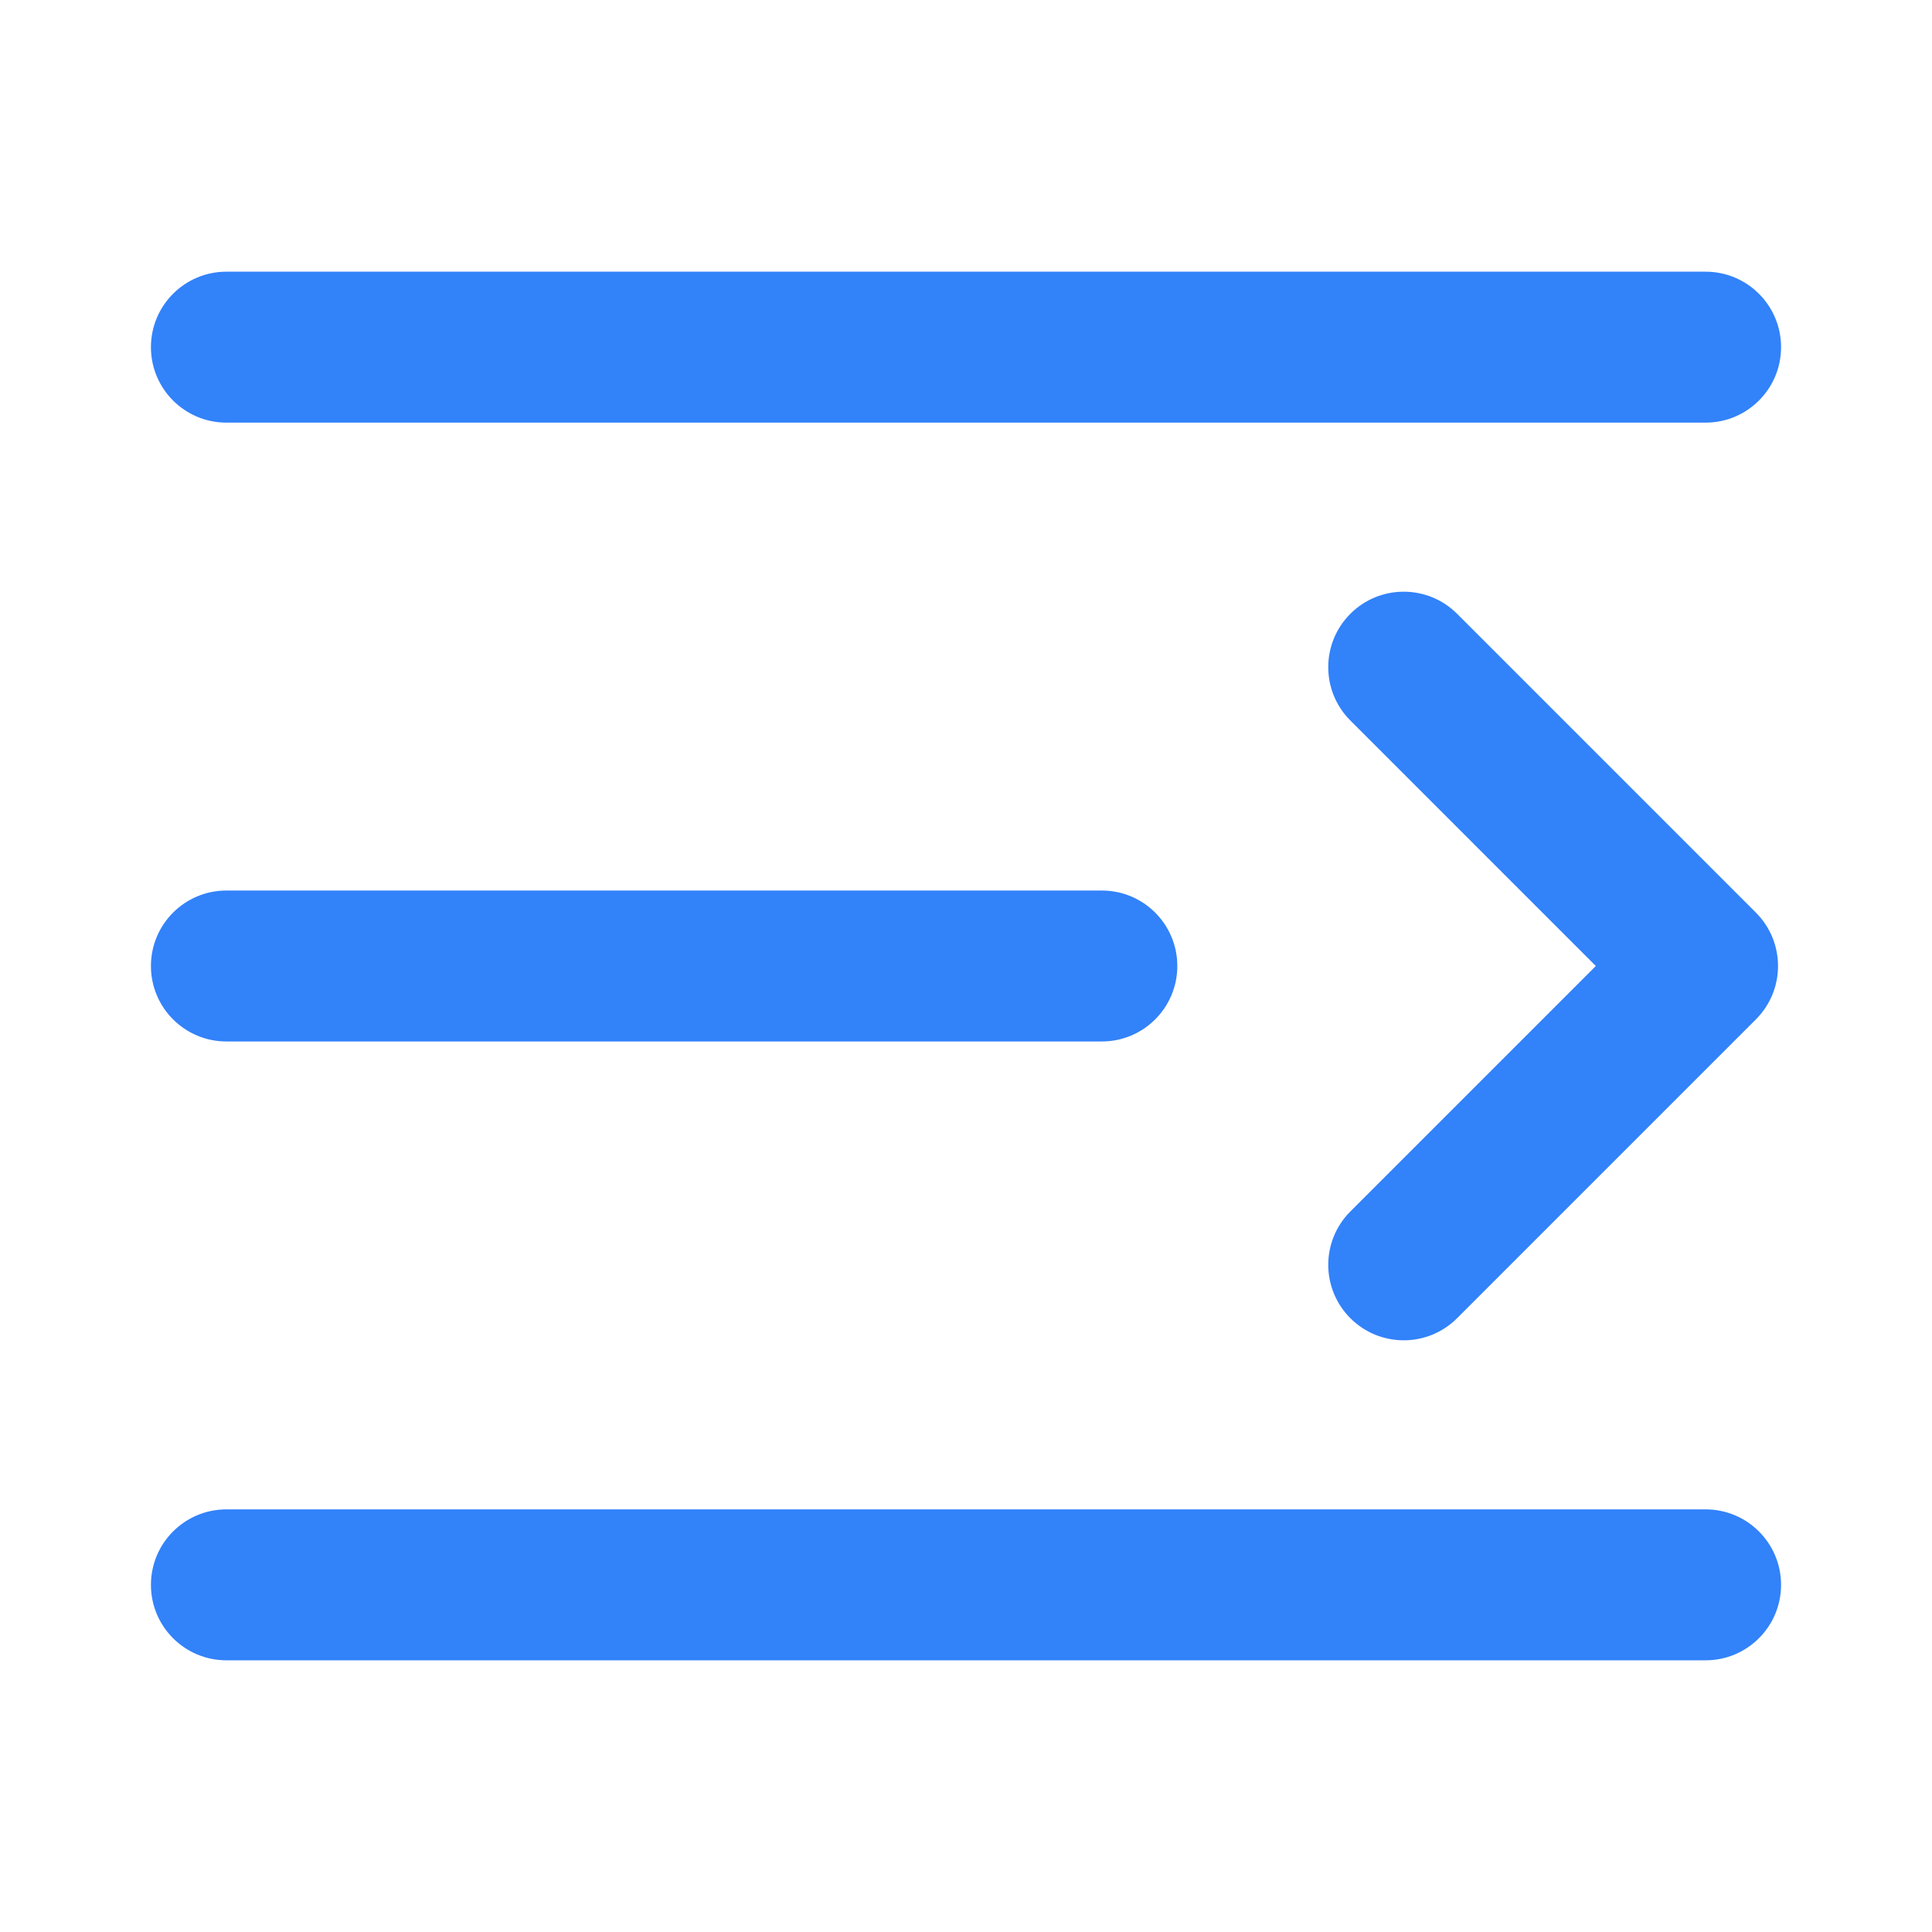 <?xml version="1.0" standalone="no"?><!DOCTYPE svg PUBLIC "-//W3C//DTD SVG 1.1//EN" "http://www.w3.org/Graphics/SVG/1.1/DTD/svg11.dtd"><svg t="1679280232381" class="icon" viewBox="0 0 1024 1024" version="1.1" xmlns="http://www.w3.org/2000/svg" p-id="3978" xmlns:xlink="http://www.w3.org/1999/xlink" width="64" height="64"><path d="M904 224H120c-22.092 0-40-17.909-40-40 0-22.092 17.908-40 40-40h784c22.092 0 40 17.908 40 40 0 22.091-17.908 40-40 40zM120 800h784c22.092 0 40 17.908 40 40 0 22.091-17.908 40-40 40H120c-22.092 0-40-17.909-40-40 0-22.092 17.908-40 40-40zM120 472h464c22.092 0 40 17.908 40 40 0 22.091-17.908 40-40 40H120c-22.092 0-40-17.909-40-40 0-22.092 17.908-40 40-40zM715.716 325.323c15.621-15.621 40.947-15.621 56.568 0l158.392 158.393c15.621 15.621 15.621 40.947 0 56.568L772.284 698.676c-15.621 15.621-40.947 15.621-56.568 0s-15.621-40.947 0-56.568L845.823 512 715.716 381.892c-15.621-15.621-15.621-40.948 0-56.569z" fill="#3282FA" p-id="3979"></path></svg>